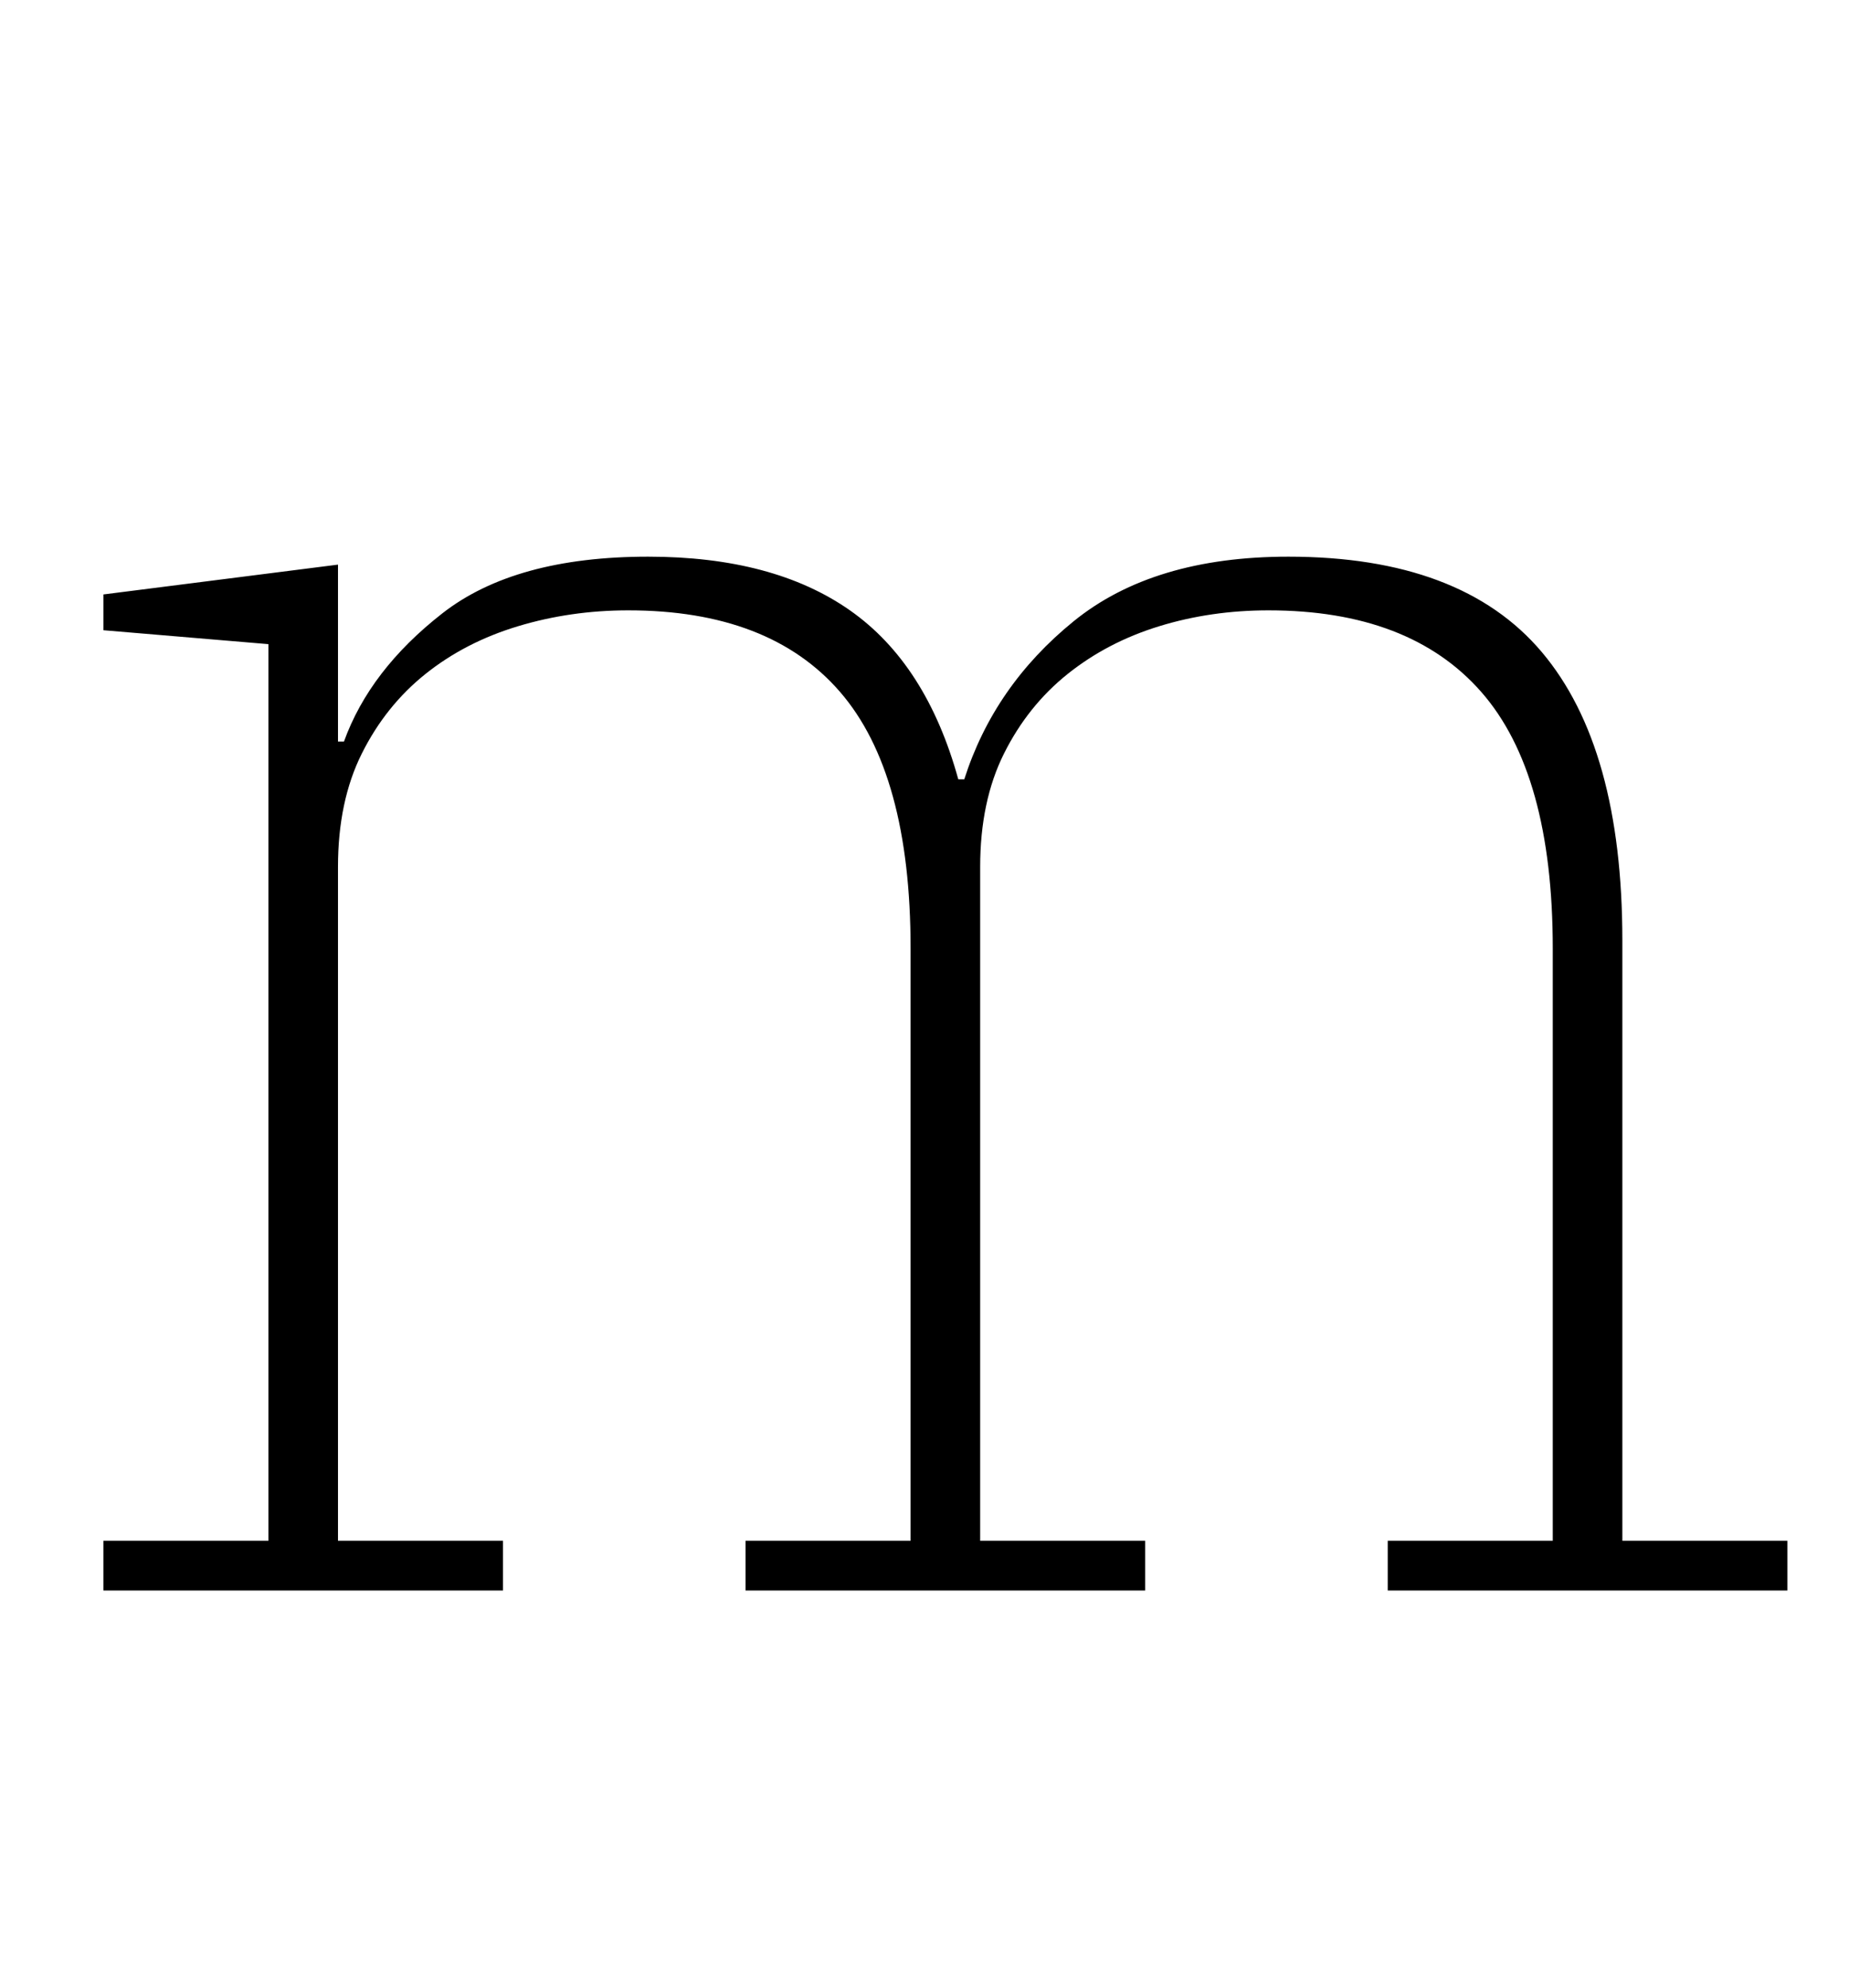 <?xml version="1.0" standalone="no"?>
<!DOCTYPE svg PUBLIC "-//W3C//DTD SVG 1.1//EN" "http://www.w3.org/Graphics/SVG/1.1/DTD/svg11.dtd" >
<svg xmlns="http://www.w3.org/2000/svg" xmlns:xlink="http://www.w3.org/1999/xlink" version="1.1" viewBox="-10 0 930 1000">
  <g transform="matrix(1 0 0 -1 0 800)">
   <path fill="currentColor"
d="M42 25h83v451l-83 7v18l118 15v-89h3q13 36 49.5 64.5t103.5 28.5q63 0 101.5 -27t54.5 -85h3q15 47 55 79.5t108 32.5q87 0 127.5 -48t40.5 -145v-302h83v-25h-201v25h83v298q0 88 -36 129t-107 41q-29 0 -55 -8t-46 -24t-32 -40t-12 -57v-339h83v-25h-201v25h83v298
q0 88 -35.5 129t-106.5 41q-29 0 -55.5 -8t-46.5 -24t-32 -40t-12 -57v-339h83v-25h-201v25z" />
  </g>

</svg>
